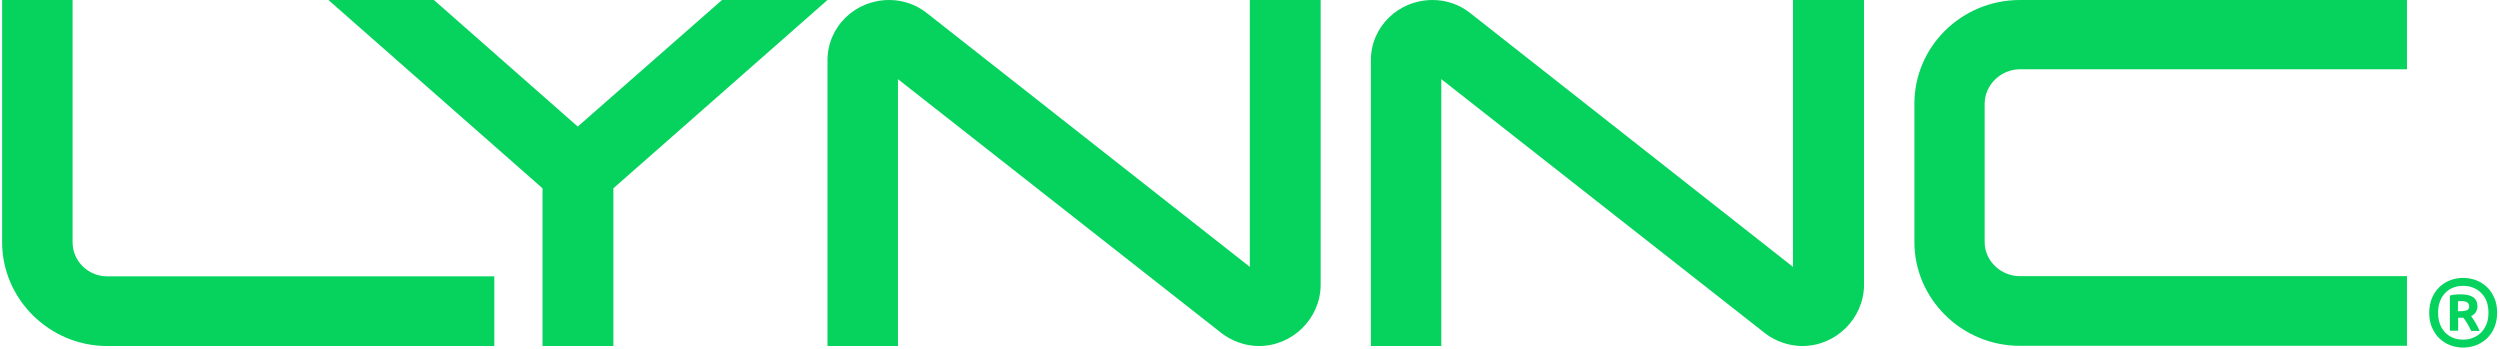 <svg width="780" height="109" viewBox="0 0 780 109" fill="none" xmlns="http://www.w3.org/2000/svg">
<g clip-path="url(#clip0_2753_14083)">
<path d="M0.663 75.595V0H22.645V75.595C22.645 81.452 27.495 86.222 33.451 86.222H154.226V107.958H33.451C15.399 107.958 0.663 93.286 0.663 75.595Z" fill="#05D35D"/>
<path d="M191.373 58.749V107.958H169.269V58.749L102.465 0H135.376L180.26 39.488L225.267 0H258.177L191.373 58.749Z" fill="#05D35D"/>
<path d="M389.943 0H412.047V89.12C411.863 99.445 403.267 107.958 392.767 107.958C388.531 107.958 384.294 106.389 381.163 103.973L280.159 24.695V107.958H258.177V18.838C258.177 8.332 266.773 0 277.457 0C281.694 0 285.746 1.389 289.062 3.985L389.943 83.263V0Z" fill="#05D35D"/>
<path d="M559.47 0H581.574V89.12C581.39 99.445 572.794 107.958 562.295 107.958C558.058 107.958 553.821 106.389 550.69 103.973L449.686 24.695V107.958H427.704V18.838C427.704 8.332 436.301 0 446.984 0C451.221 0 455.273 1.389 458.589 3.985L559.409 83.263V0H559.47Z" fill="#05D35D"/>
<path d="M619.213 32.363V75.535C619.213 81.391 624.248 86.161 630.204 86.161H750.979V107.898H630.204C612.029 107.898 597.293 93.226 597.293 75.535V32.363C597.293 14.491 612.029 0 630.204 0H750.979V21.616H630.204C624.248 21.616 619.213 26.507 619.213 32.363Z" fill="#05D35D"/>
<path d="M779.1 97.573C779.1 99.324 778.793 100.834 778.241 102.162C777.688 103.49 776.89 104.638 775.907 105.604C774.925 106.509 773.82 107.234 772.53 107.717C771.241 108.2 769.89 108.441 768.478 108.441C767.066 108.441 765.776 108.2 764.487 107.717C763.198 107.234 762.092 106.509 761.11 105.604C760.128 104.698 759.391 103.551 758.777 102.162C758.163 100.773 757.917 99.264 757.917 97.573C757.917 95.882 758.224 94.313 758.777 92.984C759.329 91.656 760.128 90.509 761.11 89.543C762.092 88.637 763.198 87.912 764.487 87.429C765.776 86.946 767.066 86.705 768.478 86.705C769.89 86.705 771.241 86.946 772.53 87.429C773.82 87.912 774.925 88.637 775.907 89.543C776.89 90.448 777.627 91.596 778.241 92.984C778.855 94.373 779.1 95.882 779.1 97.573ZM776.399 97.573C776.399 96.305 776.214 95.158 775.846 94.132C775.478 93.105 774.925 92.199 774.188 91.475C773.513 90.75 772.653 90.146 771.671 89.784C770.688 89.362 769.645 89.18 768.478 89.18C767.311 89.18 766.268 89.362 765.285 89.784C764.303 90.207 763.505 90.75 762.829 91.475C762.154 92.199 761.601 93.105 761.233 94.132C760.864 95.158 760.68 96.305 760.68 97.573C760.68 98.841 760.864 99.988 761.233 101.015C761.601 102.041 762.154 102.947 762.829 103.671C763.505 104.396 764.364 105 765.285 105.362C766.268 105.785 767.311 105.966 768.478 105.966C769.645 105.966 770.688 105.785 771.671 105.362C772.653 104.939 773.451 104.396 774.188 103.671C774.864 102.947 775.416 102.041 775.846 101.015C776.214 99.988 776.399 98.841 776.399 97.573ZM770.995 103.188C770.566 102.343 770.197 101.558 769.767 100.894C769.338 100.23 768.969 99.626 768.601 99.143H766.943V103.188H764.364V92.199C764.978 92.018 765.592 91.958 766.206 91.897C766.82 91.837 767.373 91.837 767.803 91.837C769.522 91.837 770.75 92.139 771.671 92.743C772.53 93.347 772.96 94.313 772.96 95.581C772.96 96.245 772.776 96.849 772.469 97.392C772.162 97.875 771.671 98.298 770.995 98.6C771.425 99.203 771.855 99.868 772.285 100.592C772.776 101.377 773.206 102.222 773.636 103.249H770.995V103.188ZM766.943 97.09H767.803C768.601 97.09 769.215 96.969 769.706 96.788C770.197 96.607 770.381 96.124 770.381 95.52C770.381 94.977 770.136 94.554 769.706 94.313C769.276 94.071 768.724 93.95 768.048 93.95C767.864 93.95 767.68 93.95 767.496 93.95C767.311 93.95 767.127 93.95 766.882 94.011V97.09H766.943Z" fill="#05D35D"/>
</g>
<defs>
<clipPath id="clip0_2753_14083">
<rect width="778.437" height="108.502" fill="white" transform="translate(0.663)"/>
</clipPath>
</defs>
</svg>
